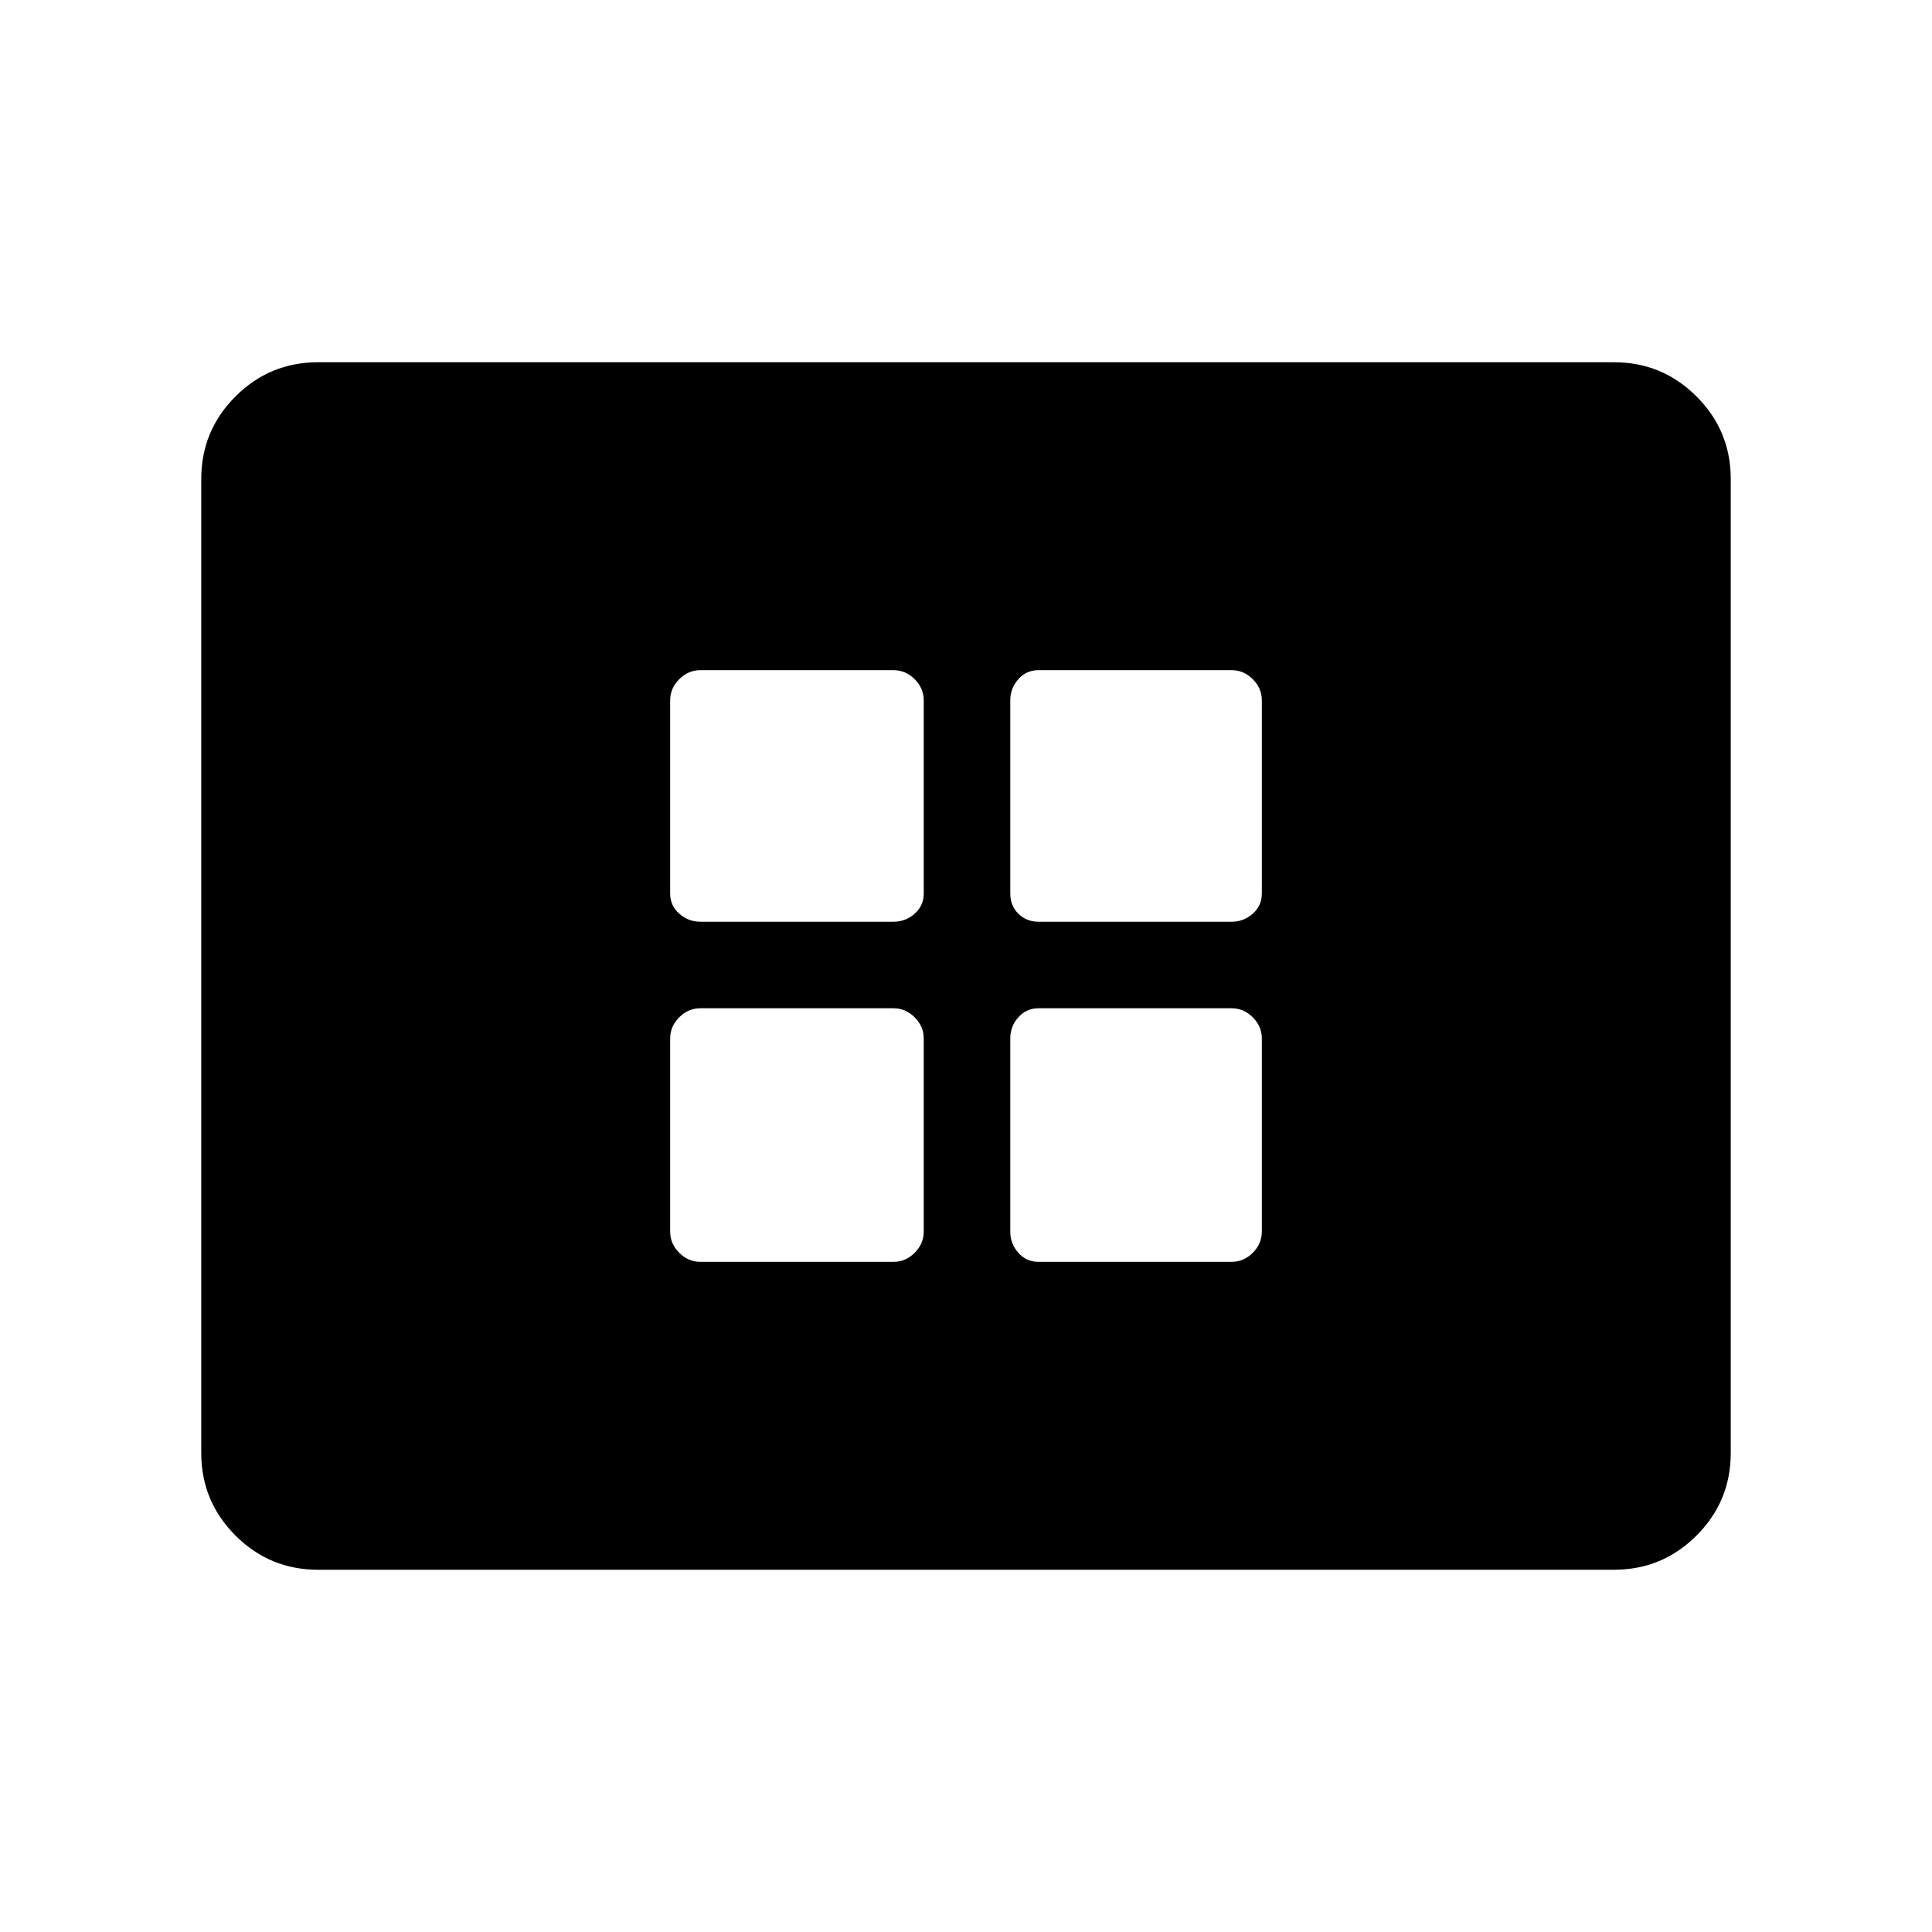 <svg xmlns="http://www.w3.org/2000/svg" height="48" width="48"><path d="M17.4 22.9h4.8q.3 0 .525-.2.225-.2.225-.5v-4.8q0-.3-.225-.525-.225-.225-.525-.225h-4.8q-.3 0-.525.225-.225.225-.225.525v4.8q0 .3.225.5t.525.2Zm8.4 0h4.8q.3 0 .525-.2.225-.2.225-.5v-4.8q0-.3-.225-.525-.225-.225-.525-.225h-4.8q-.3 0-.5.225t-.2.525v4.8q0 .3.2.5t.5.2Zm-8.4 8.45h4.8q.3 0 .525-.225.225-.225.225-.525v-4.8q0-.3-.225-.525-.225-.225-.525-.225h-4.8q-.3 0-.525.225-.225.225-.225.525v4.8q0 .3.225.525.225.225.525.225Zm8.4 0h4.8q.3 0 .525-.225.225-.225.225-.525v-4.8q0-.3-.225-.525-.225-.225-.525-.225h-4.8q-.3 0-.5.225t-.2.525v4.8q0 .3.2.525.2.225.5.225ZM7.9 39q-1.2 0-2.05-.85Q5 37.3 5 36.1V11.9q0-1.2.85-2.05Q6.7 9 7.9 9h32.2q1.2 0 2.05.85.85.85.85 2.05v24.2q0 1.2-.85 2.05-.85.85-2.05.85Z"/></svg>